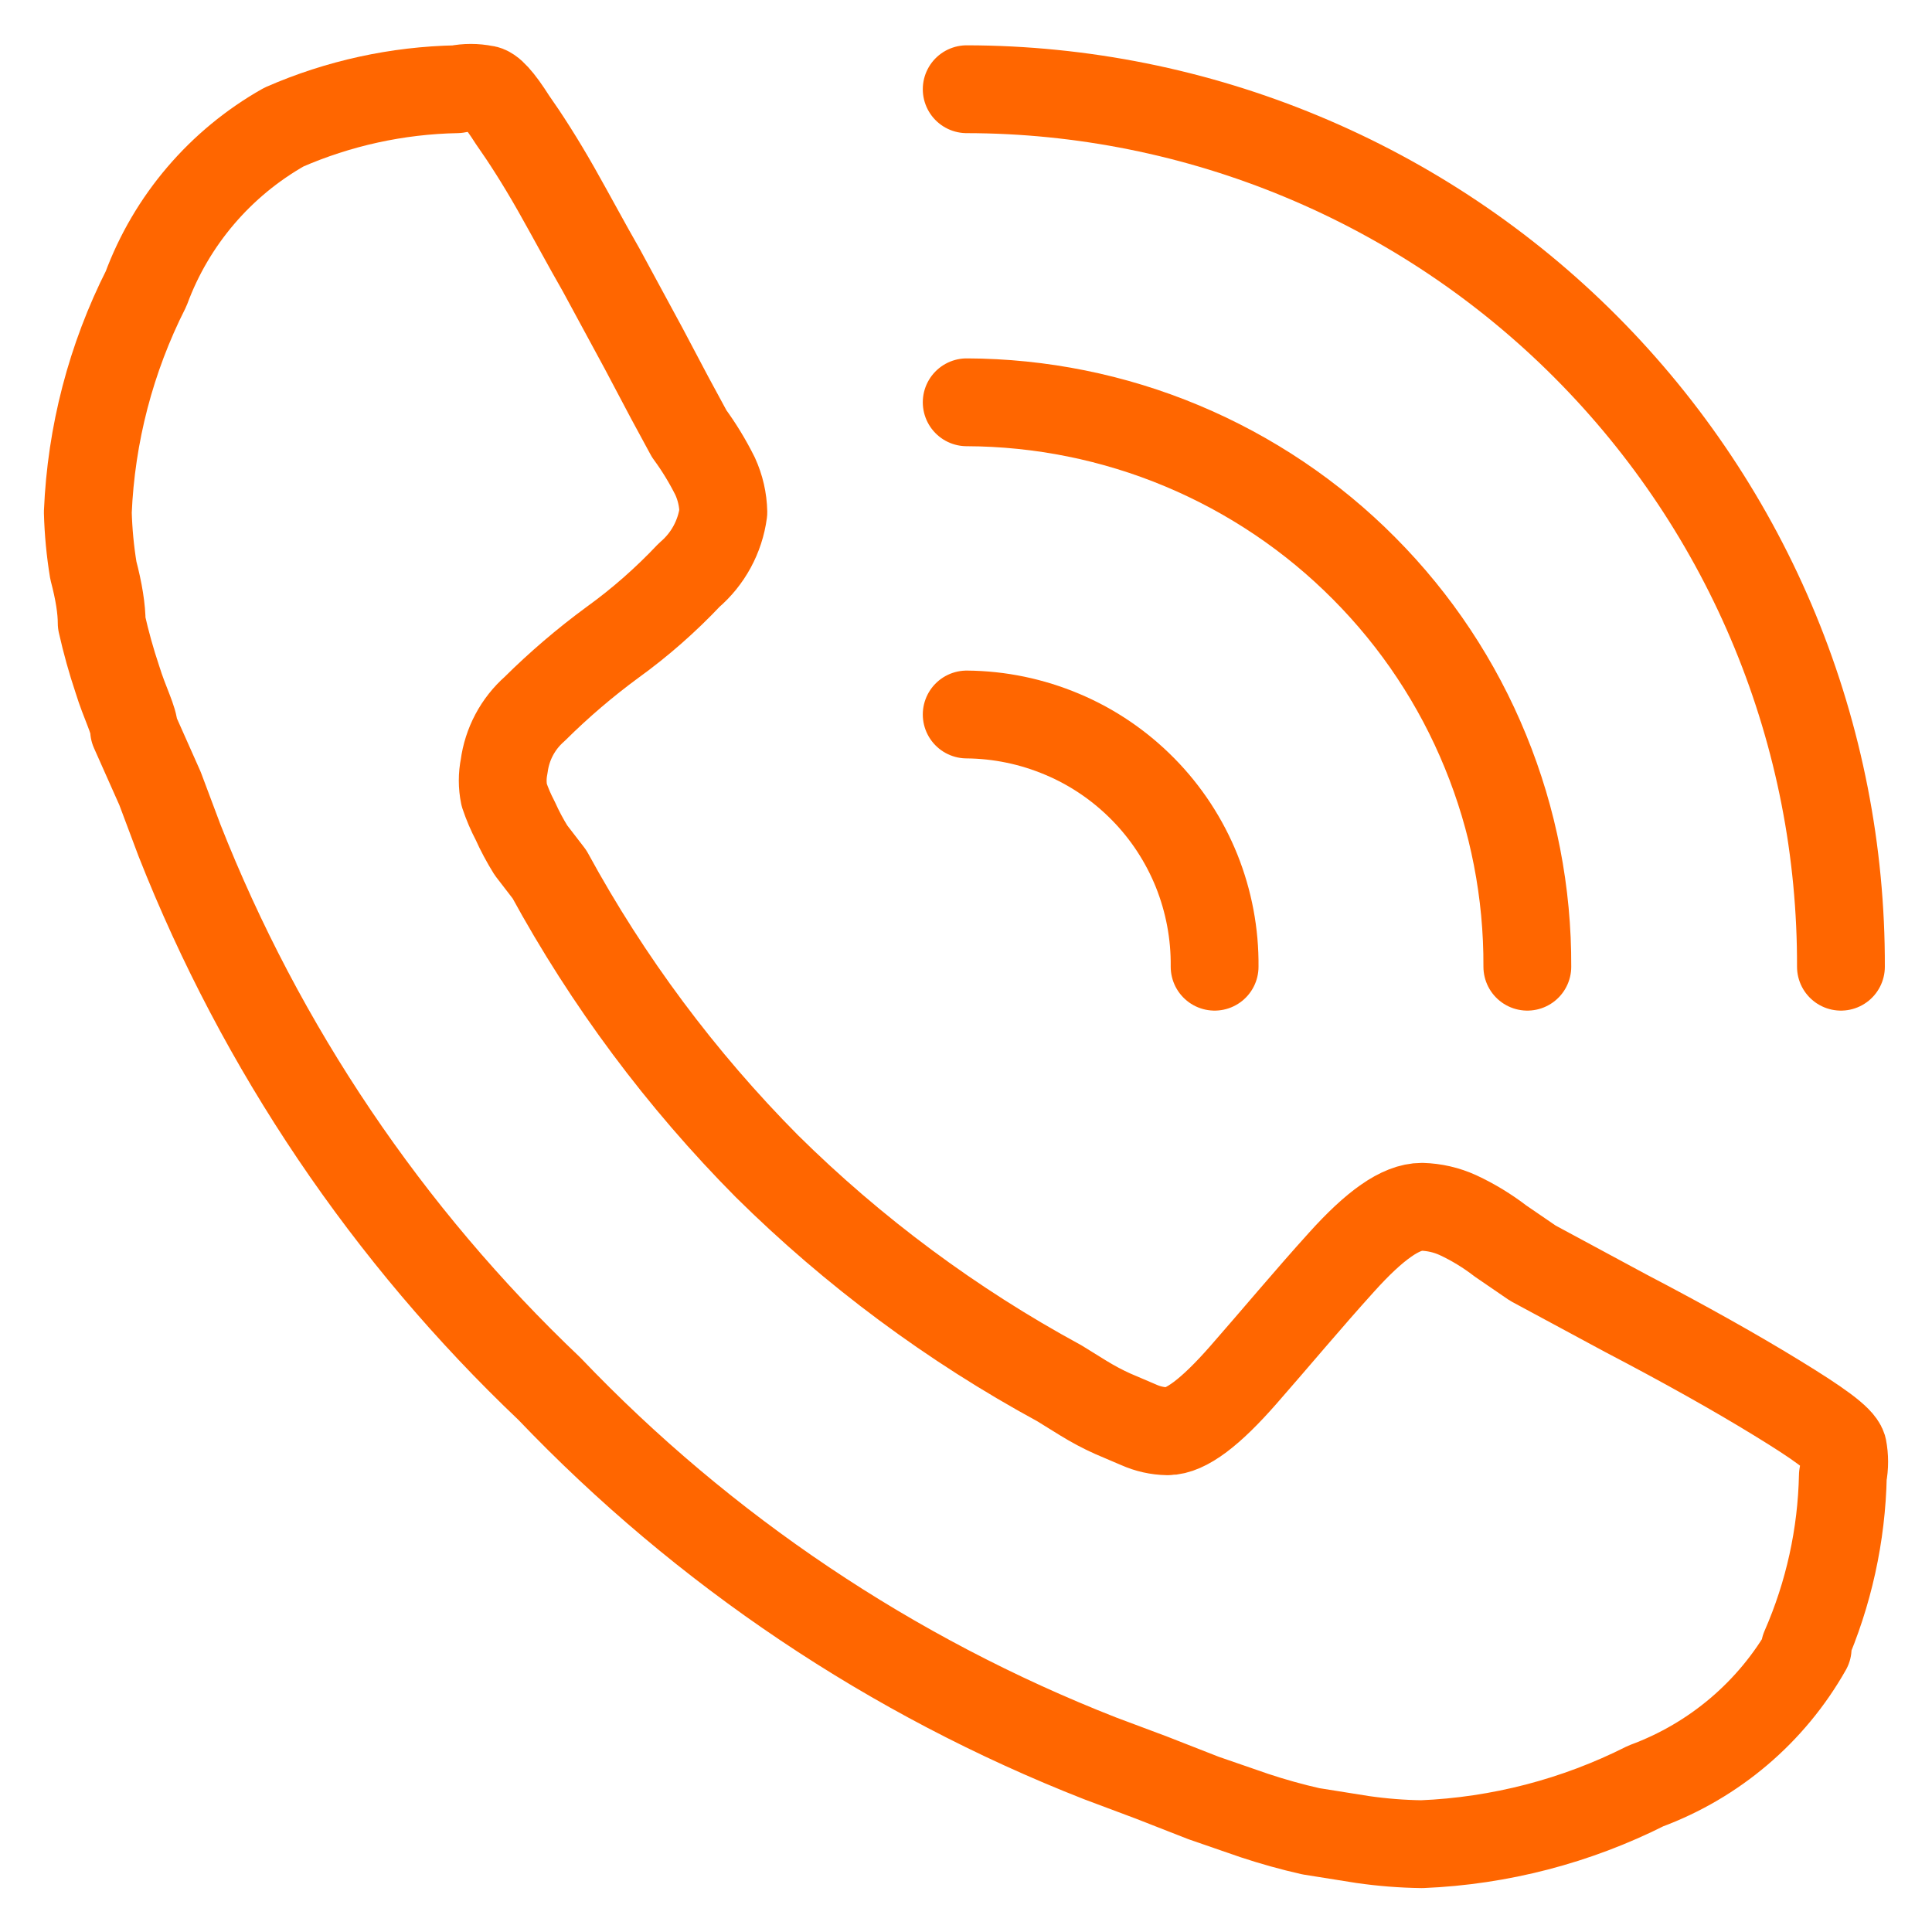 <svg width="22" height="22" viewBox="0 0 22 22" fill="none" xmlns="http://www.w3.org/2000/svg">
<path d="M20.584 18.77C20.175 19.494 19.521 20.049 18.741 20.337C17.948 20.737 17.079 20.963 16.191 21C15.966 20.997 15.74 20.979 15.517 20.947L14.927 20.853C14.71 20.804 14.495 20.744 14.284 20.674L13.705 20.474L13.115 20.243L12.525 20.022C10.153 19.092 8.014 17.656 6.257 15.815C4.413 14.064 2.974 11.931 2.043 9.567L1.822 8.978L1.527 8.315C1.527 8.199 1.421 8.01 1.337 7.737C1.266 7.526 1.207 7.312 1.158 7.095C1.158 6.934 1.126 6.734 1.063 6.495C1.027 6.276 1.006 6.055 1 5.833C1.037 4.947 1.263 4.079 1.664 3.287C1.952 2.508 2.509 1.856 3.233 1.447C3.855 1.175 4.525 1.029 5.203 1.016C5.308 0.995 5.415 0.995 5.519 1.016C5.583 1.016 5.688 1.131 5.835 1.363C5.983 1.573 6.152 1.836 6.331 2.151C6.51 2.467 6.678 2.783 6.847 3.077L7.331 3.971L7.626 4.529L7.848 4.939C7.96 5.091 8.058 5.253 8.143 5.423C8.202 5.552 8.234 5.691 8.237 5.833C8.2 6.111 8.062 6.366 7.848 6.548C7.581 6.831 7.289 7.088 6.973 7.316C6.66 7.546 6.364 7.799 6.088 8.073C5.897 8.241 5.774 8.473 5.741 8.725C5.719 8.833 5.719 8.944 5.741 9.051C5.775 9.153 5.817 9.251 5.867 9.346C5.919 9.462 5.979 9.574 6.046 9.682L6.257 9.956C6.921 11.175 7.755 12.294 8.733 13.28C9.72 14.256 10.841 15.088 12.062 15.751L12.335 15.92C12.444 15.987 12.556 16.047 12.672 16.099L12.967 16.225C13.07 16.271 13.181 16.296 13.294 16.298C13.505 16.298 13.789 16.078 14.158 15.657C14.527 15.236 14.895 14.794 15.275 14.374C15.654 13.953 15.949 13.742 16.191 13.742C16.333 13.746 16.473 13.778 16.602 13.837C16.774 13.917 16.936 14.016 17.087 14.132L17.455 14.384L18.509 14.952C19.194 15.31 19.773 15.636 20.236 15.92C20.7 16.204 20.953 16.383 20.985 16.488C21.005 16.592 21.005 16.699 20.985 16.803C20.971 17.481 20.824 18.149 20.552 18.77H20.584Z" stroke="#FF6600" stroke-linecap="round" stroke-linejoin="round"/>
<path d="M11.008 1.016C12.319 1.018 13.616 1.279 14.826 1.783C16.037 2.287 17.135 3.023 18.06 3.952C18.984 4.88 19.717 5.98 20.215 7.191C20.713 8.402 20.967 9.699 20.963 11.008" stroke="#FF6600" stroke-linecap="round" stroke-linejoin="round"/>
<path d="M11.008 8.136C11.382 8.139 11.752 8.216 12.097 8.362C12.442 8.507 12.754 8.72 13.017 8.987C13.279 9.253 13.486 9.569 13.626 9.916C13.765 10.263 13.835 10.634 13.831 11.008" stroke="#FF6600" stroke-linecap="round" stroke-linejoin="round"/>
<path d="M11.008 4.581C11.85 4.584 12.683 4.752 13.46 5.077C14.236 5.402 14.942 5.876 15.534 6.473C16.128 7.07 16.597 7.777 16.915 8.556C17.234 9.334 17.396 10.167 17.392 11.008" stroke="#FF6600" stroke-linecap="round" stroke-linejoin="round"/>
</svg>
